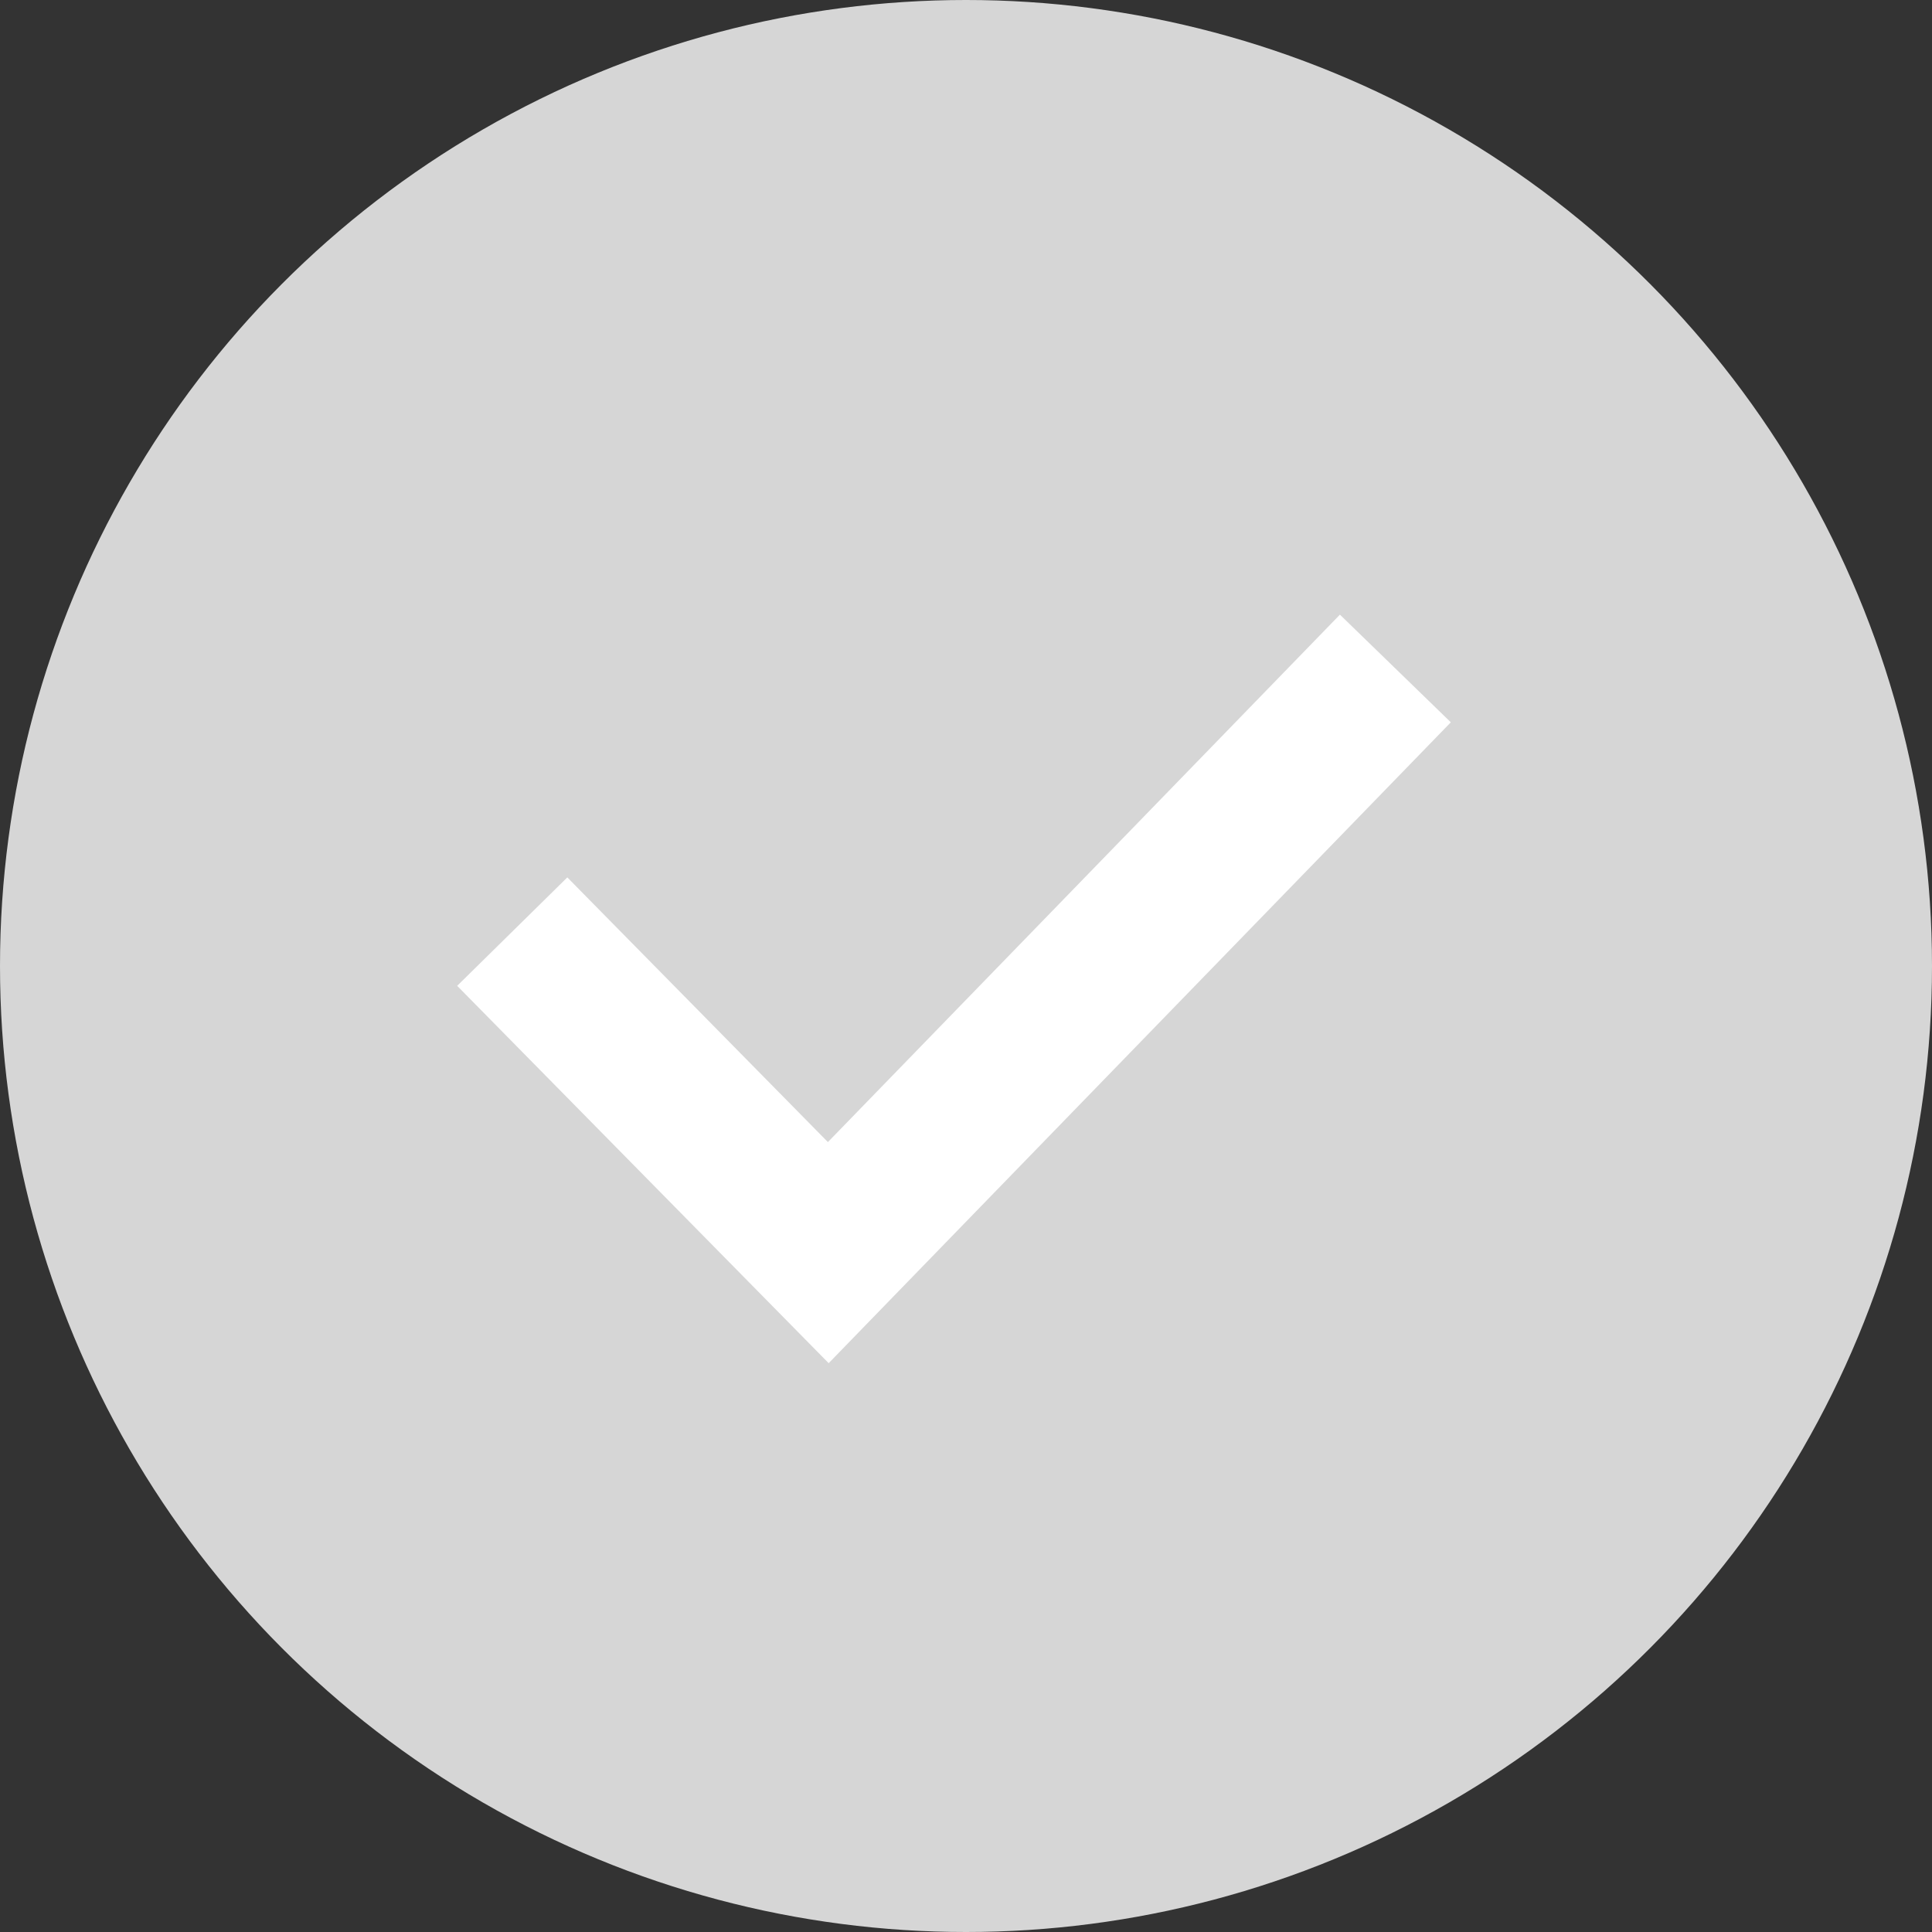<svg xmlns="http://www.w3.org/2000/svg" id="prefix__체크" width="50" height="50" viewBox="0 0 50 50">
    <rect x="0" y="0" width="50" height="50" fill="#333333" stroke="none"/>
    <circle id="prefix__타원_1" cx="25" cy="25" r="25" data-name="타원 1" style="fill:#d6d6d6"/>
    <path id="prefix__패스_8" d="M75.257 913.11l8.179 8.308L98.112 906.3" data-name="패스 8" transform="translate(-62 -889)" style="fill:none;stroke:#fff;stroke-width:4px"/>
</svg>
